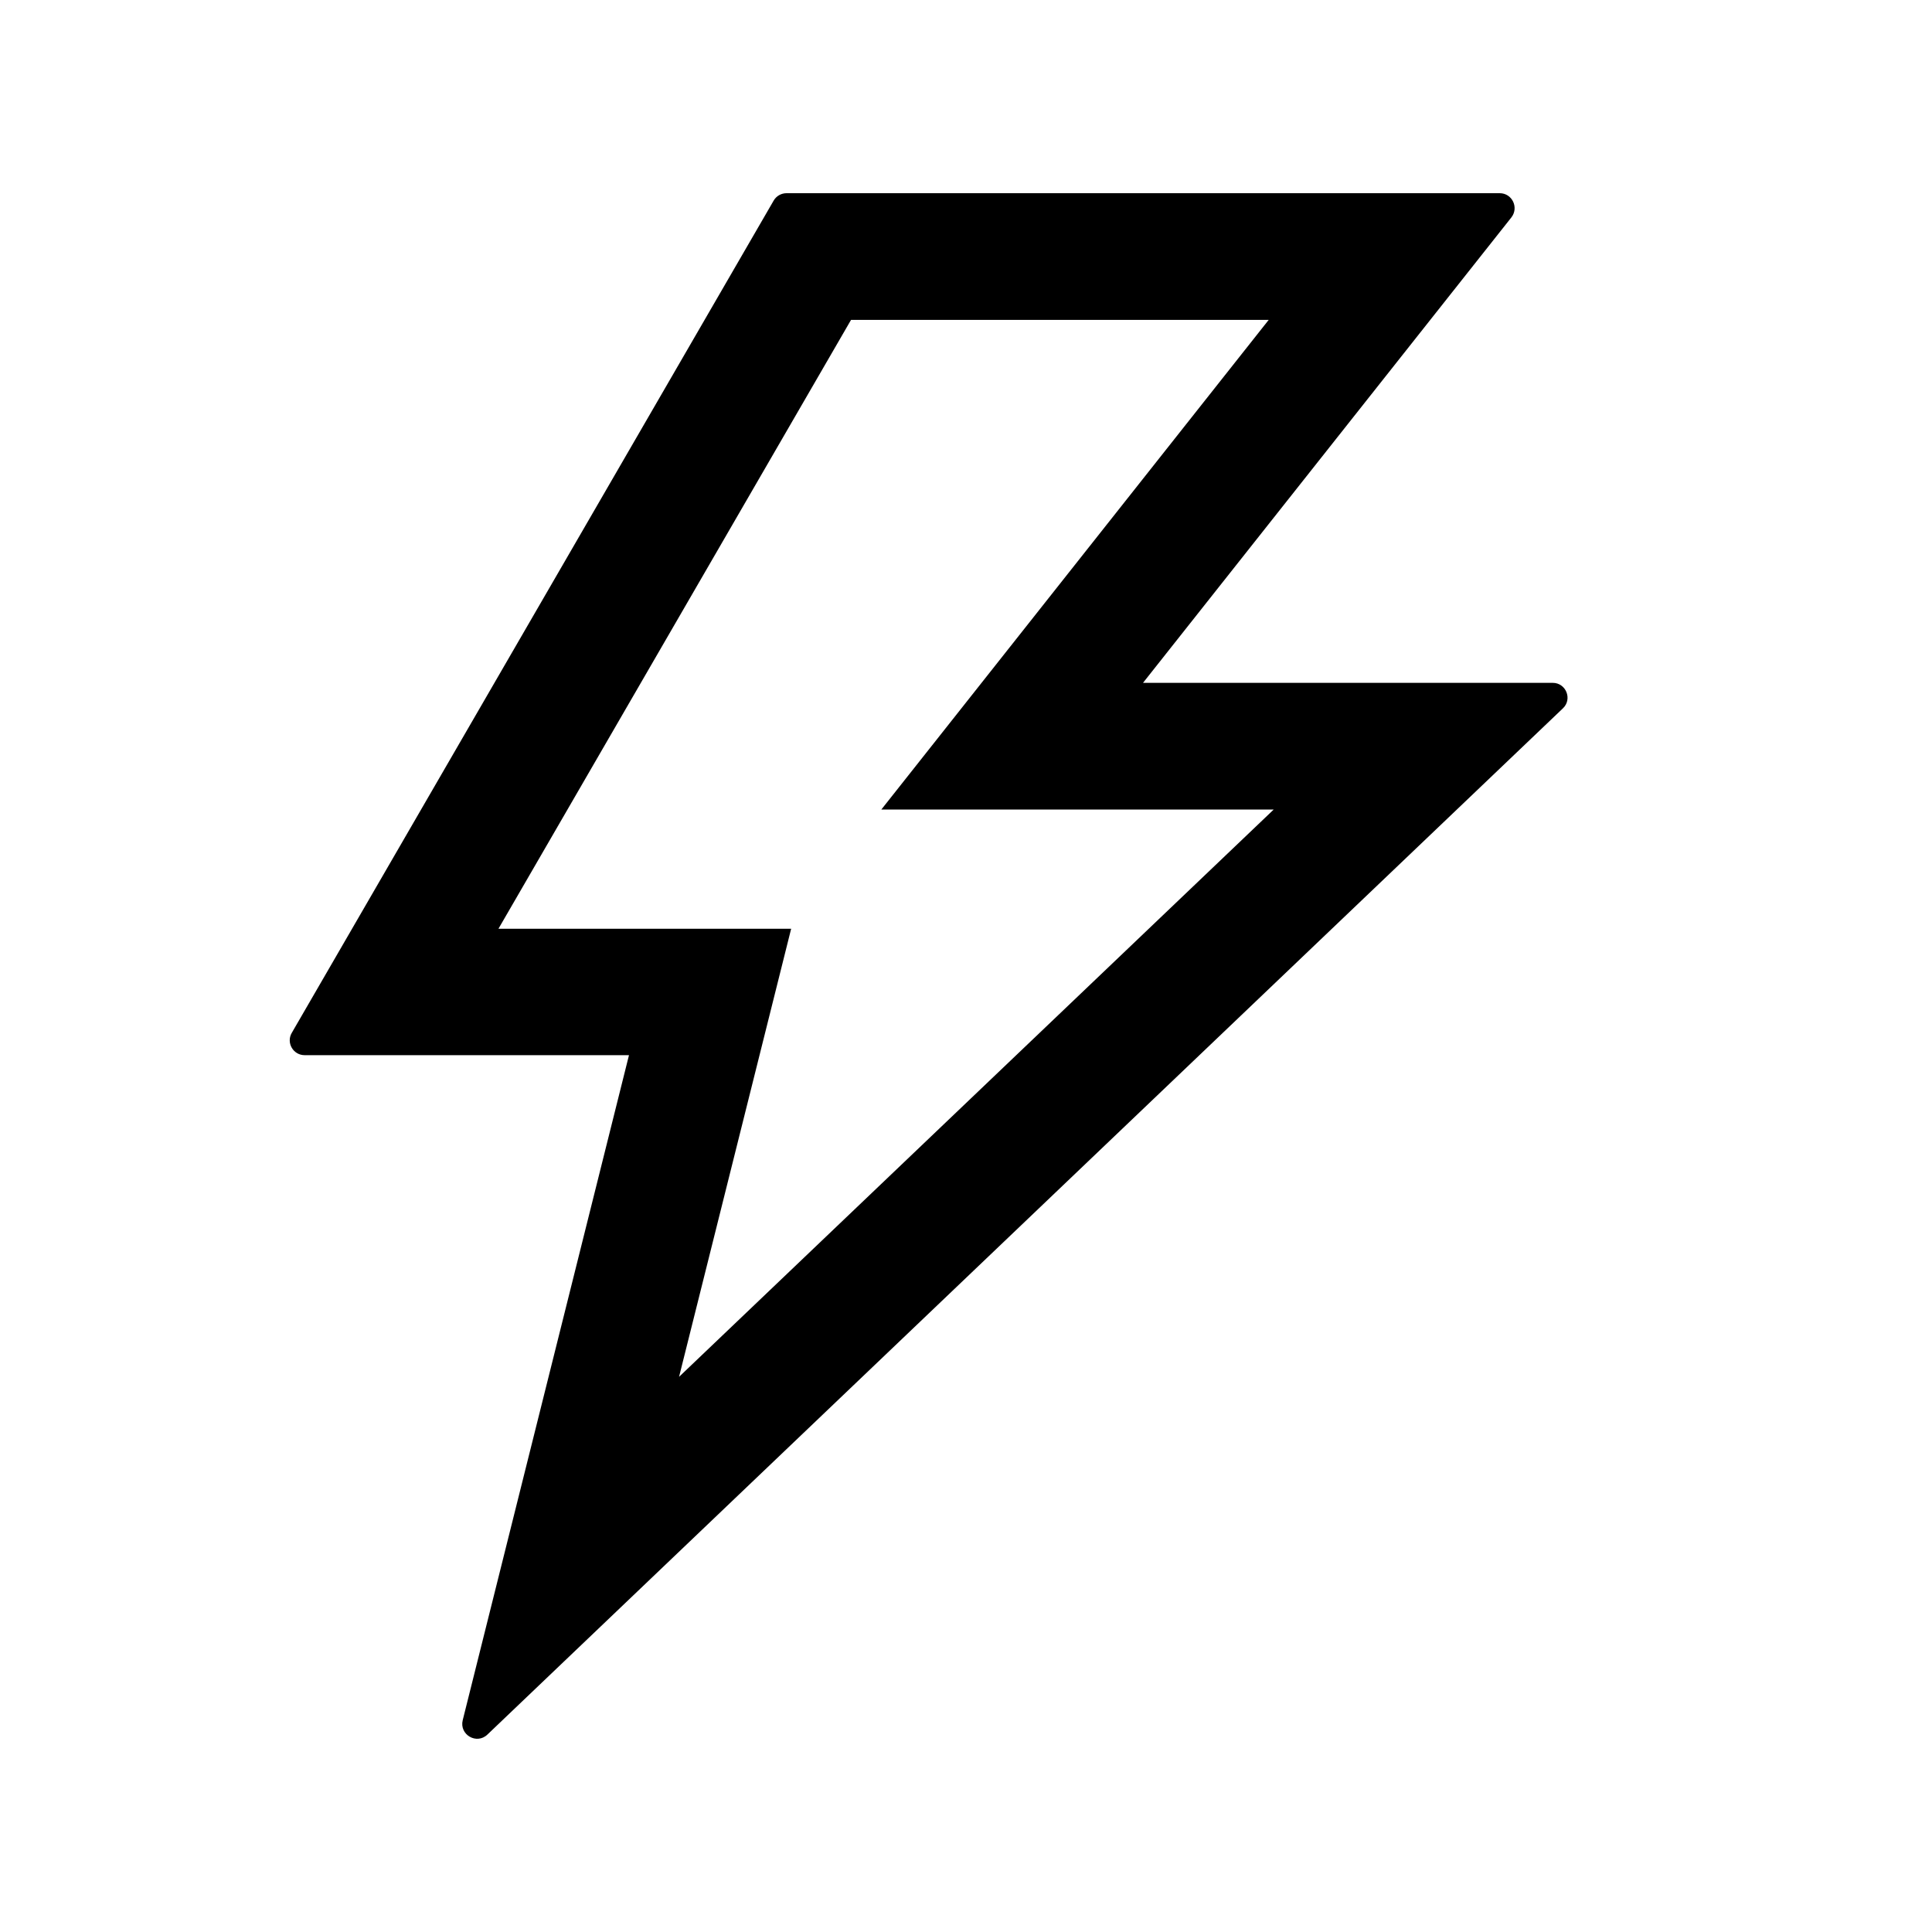 <!-- Generated by IcoMoon.io -->
<svg version="1.1" xmlns="http://www.w3.org/2000/svg" width="32" height="32" viewBox="0 0 32 32">
<title>thunderbolt</title>
<path d="M25.718 11.31h-6.786l6.102-7.71c0.126-0.163 0.012-0.4-0.194-0.4h-11.813c-0.086 0-0.169 0.046-0.213 0.123l-7.981 13.784c-0.096 0.163 0.022 0.37 0.213 0.37h5.372l-2.754 11.015c-0.059 0.24 0.231 0.41 0.41 0.237l17.813-16.997c0.16-0.151 0.052-0.422-0.169-0.422zM11.247 22.806l1.857-7.423h-4.848l5.84-10.085h6.918l-6.416 8.11h6.499l-9.851 9.398z"></path>
</svg>
